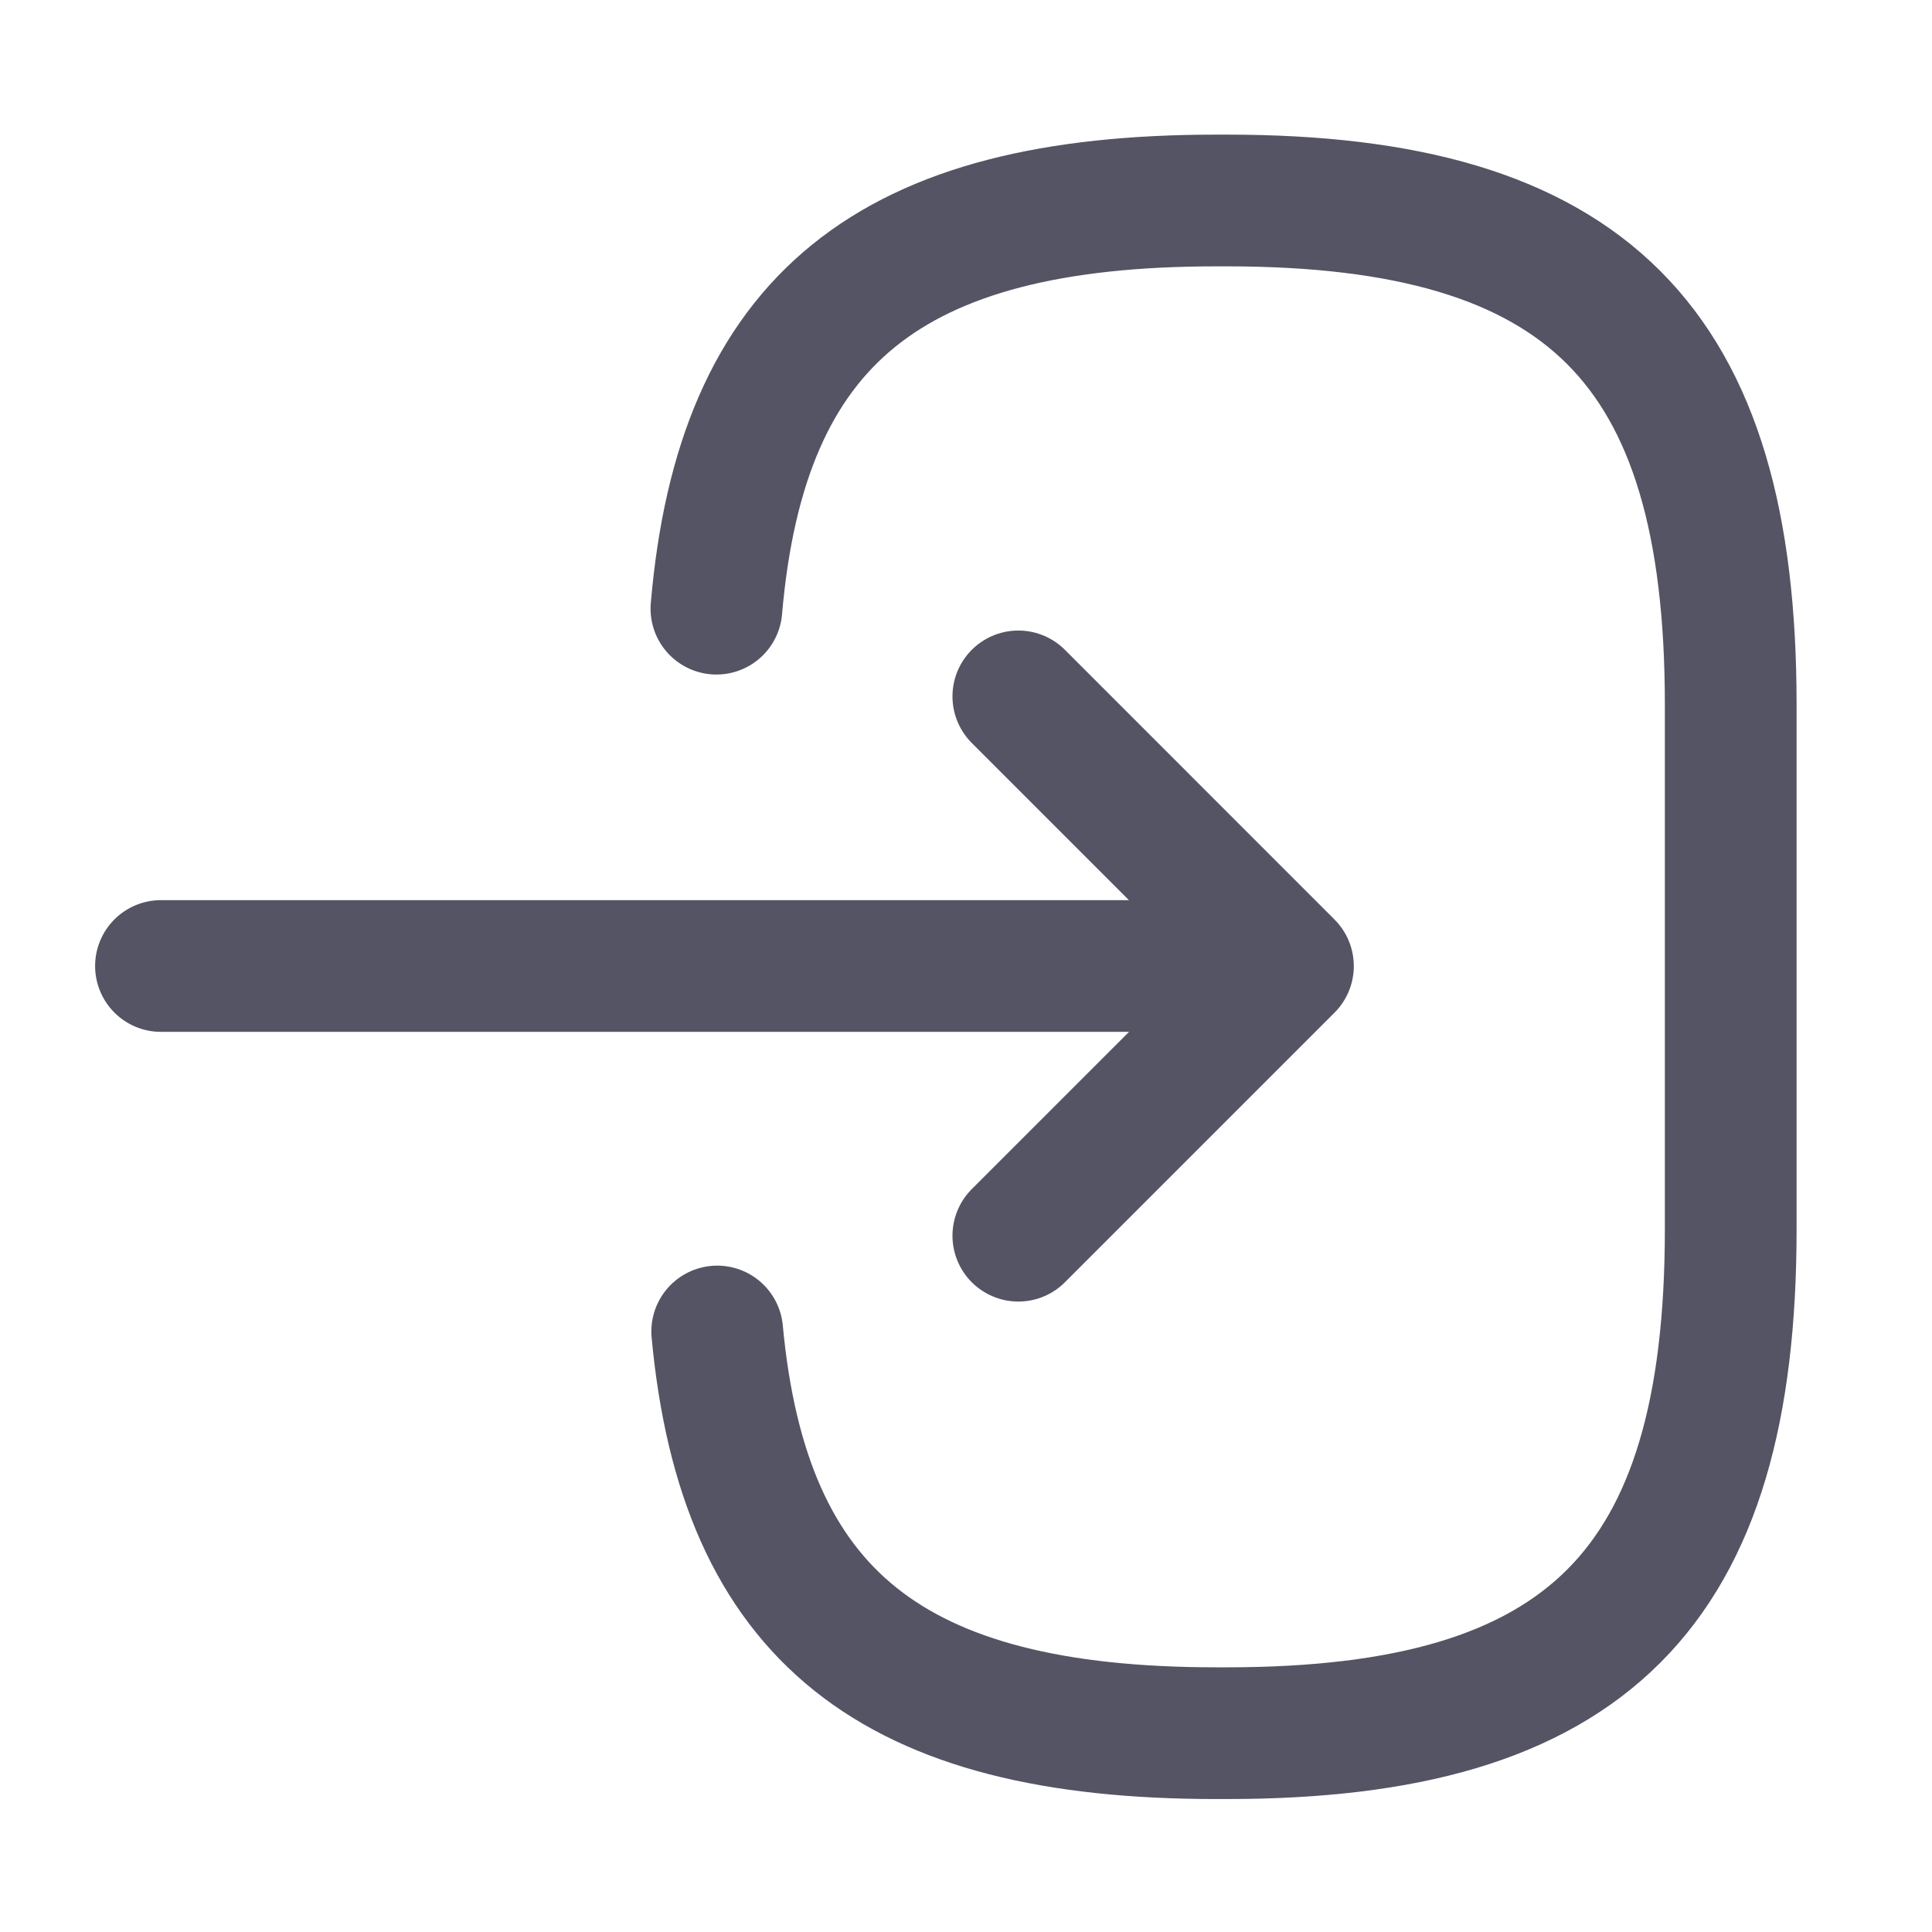 <svg width="22" height="22" viewBox="0 0 22 22" fill="none" xmlns="http://www.w3.org/2000/svg">
<path d="M8.158 6.931C8.442 3.631 10.138 2.283 13.851 2.283H13.97C18.067 2.283 19.708 3.924 19.708 8.022V13.998C19.708 18.096 18.067 19.736 13.97 19.736H13.851C10.166 19.736 8.47 18.407 8.167 15.162" stroke="#545464" stroke-width="1.5" stroke-linecap="round" stroke-linejoin="round"/>
<path d="M1.833 11H13.64" stroke="#545464" stroke-width="1.5" stroke-linecap="round" stroke-linejoin="round"/>
<path d="M11.596 7.93L14.666 11.001L11.596 14.071" stroke="#545464" stroke-width="1.5" stroke-linecap="round" stroke-linejoin="round"/>
</svg>
